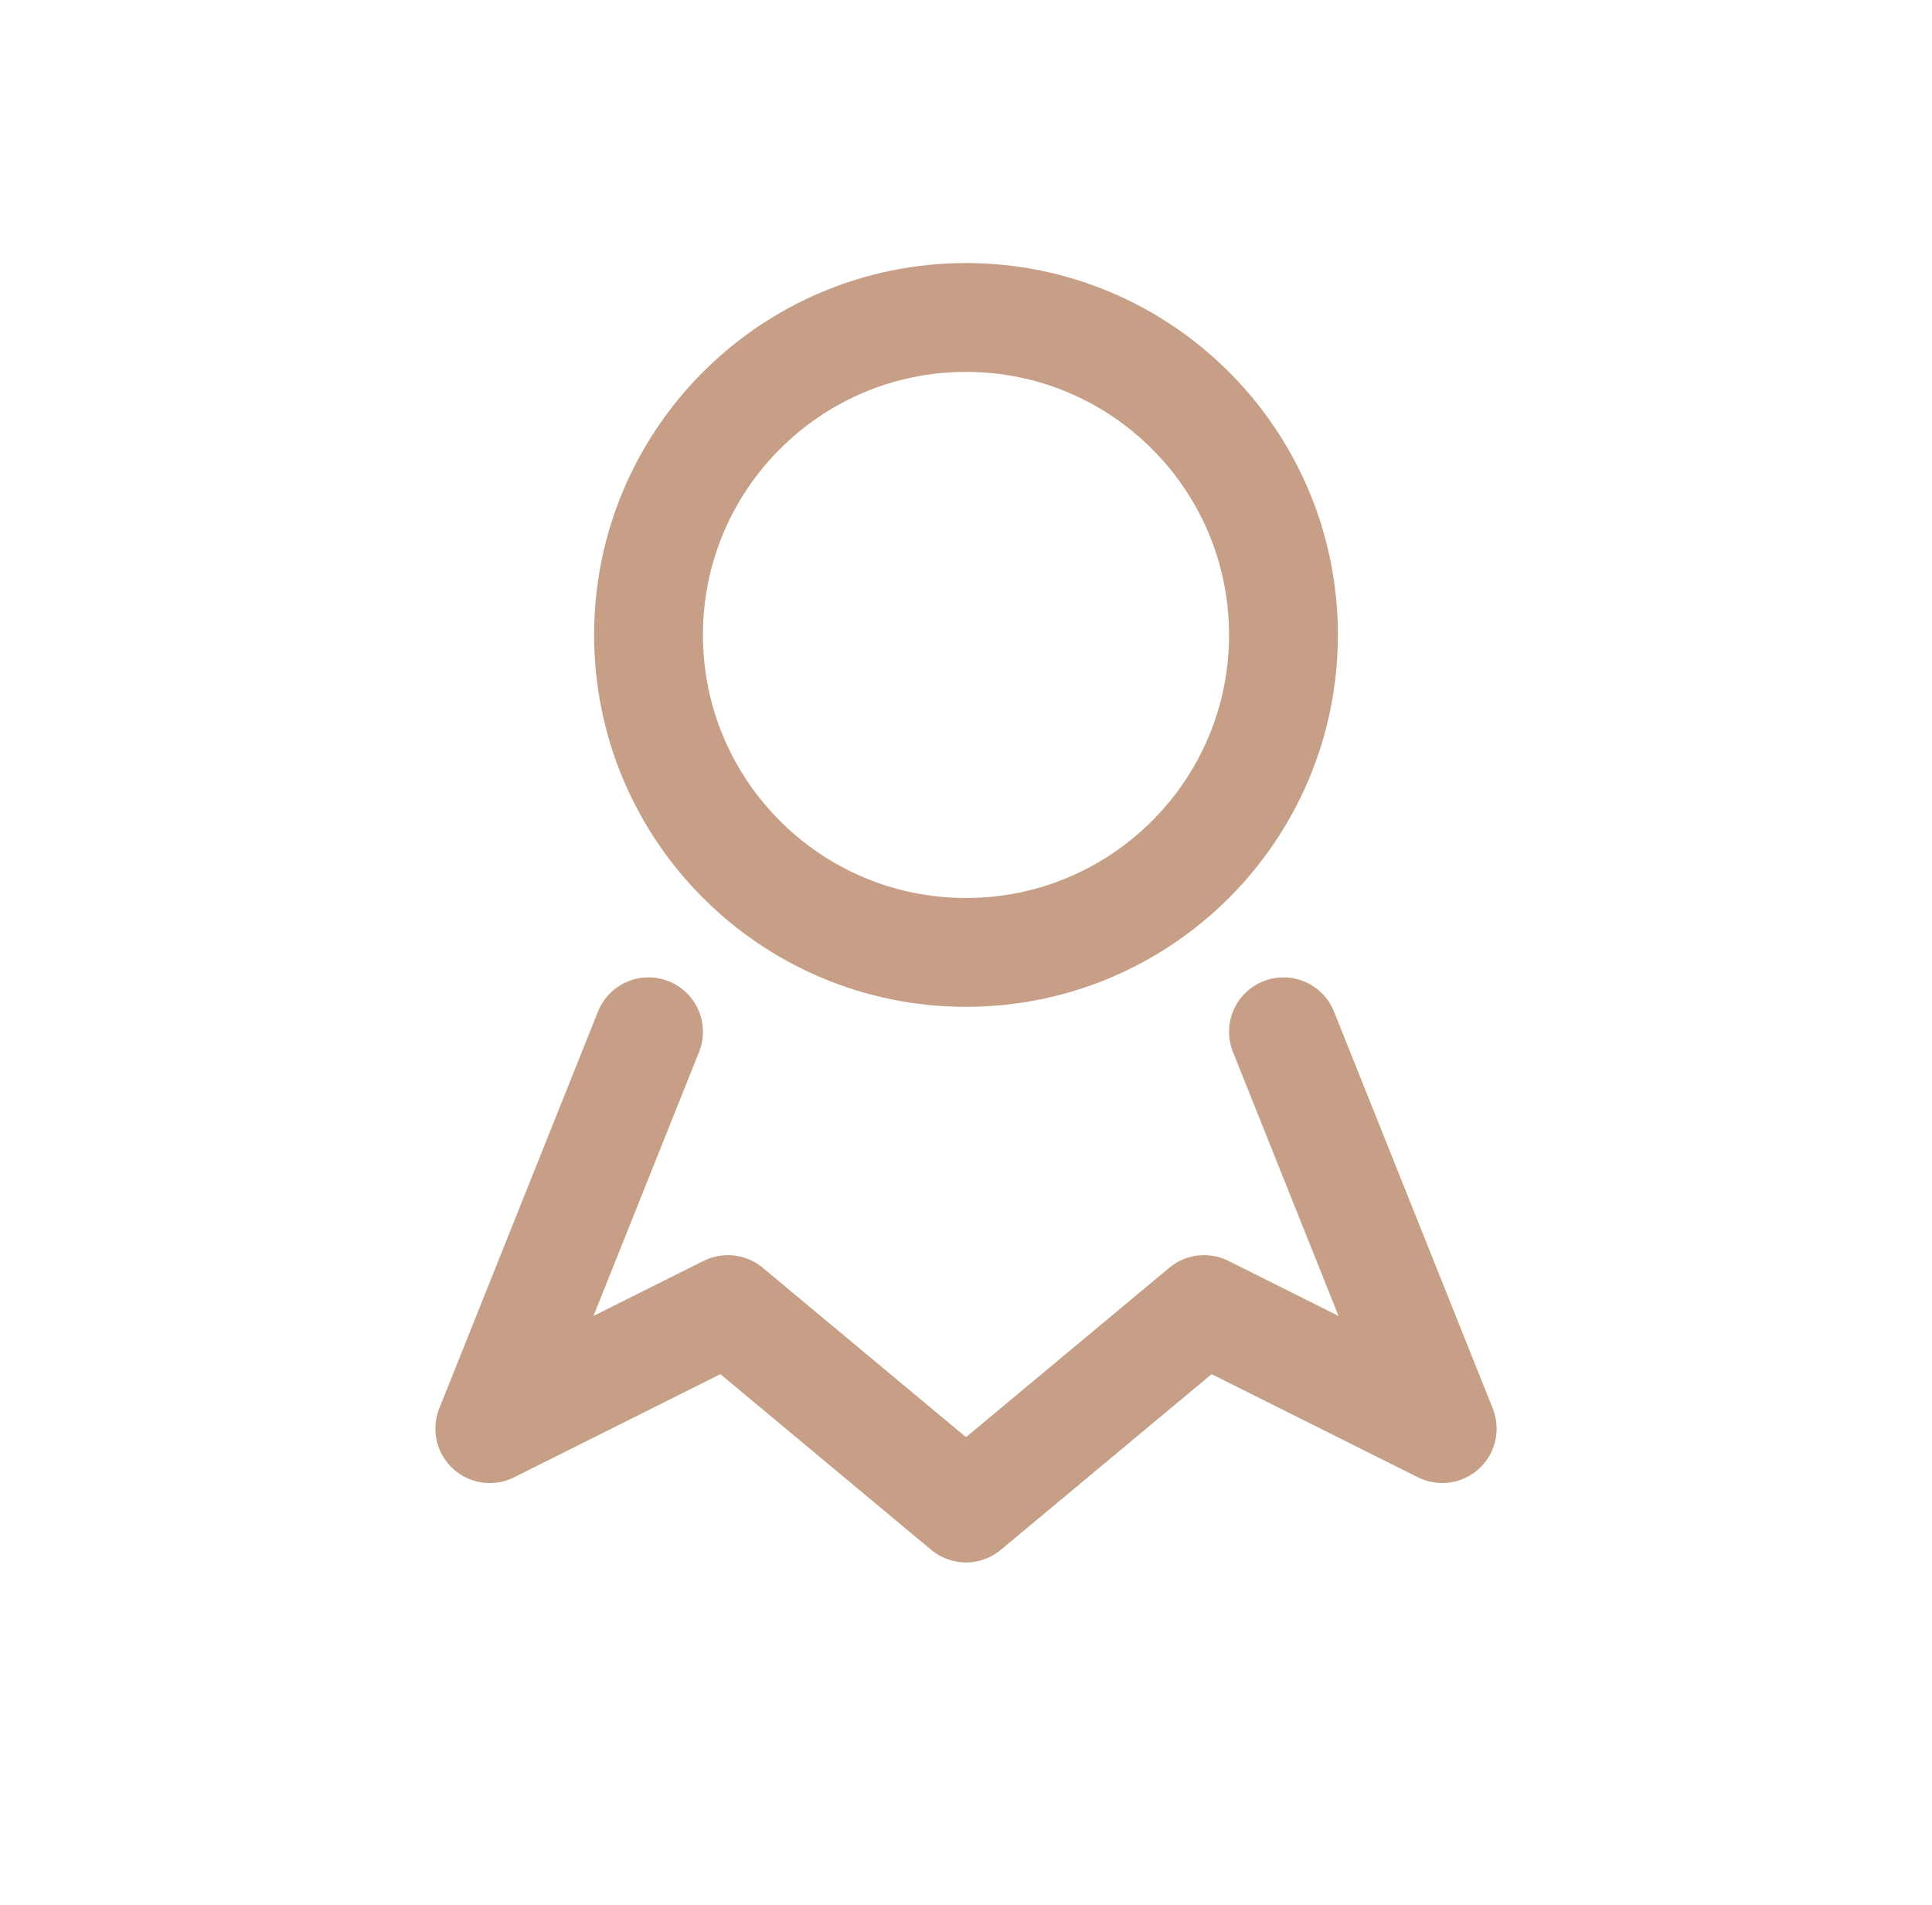 <svg width="71" height="70" viewBox="0 0 71 70" fill="none" xmlns="http://www.w3.org/2000/svg">
<path d="M35.5 35C41.943 35 47.167 29.777 47.167 23.333C47.167 16.89 41.943 11.667 35.5 11.667C29.057 11.667 23.833 16.89 23.833 23.333C23.833 29.777 29.057 35 35.5 35Z" stroke="#C69F86" stroke-width="4" stroke-linecap="round" stroke-linejoin="round"/>
<path d="M23.833 37.917L18 52.5L26.75 48.125L35.5 55.417L44.25 48.125L53 52.5L47.167 37.917" stroke="#C69F86" stroke-width="4" stroke-linecap="round" stroke-linejoin="round"/>
</svg>
